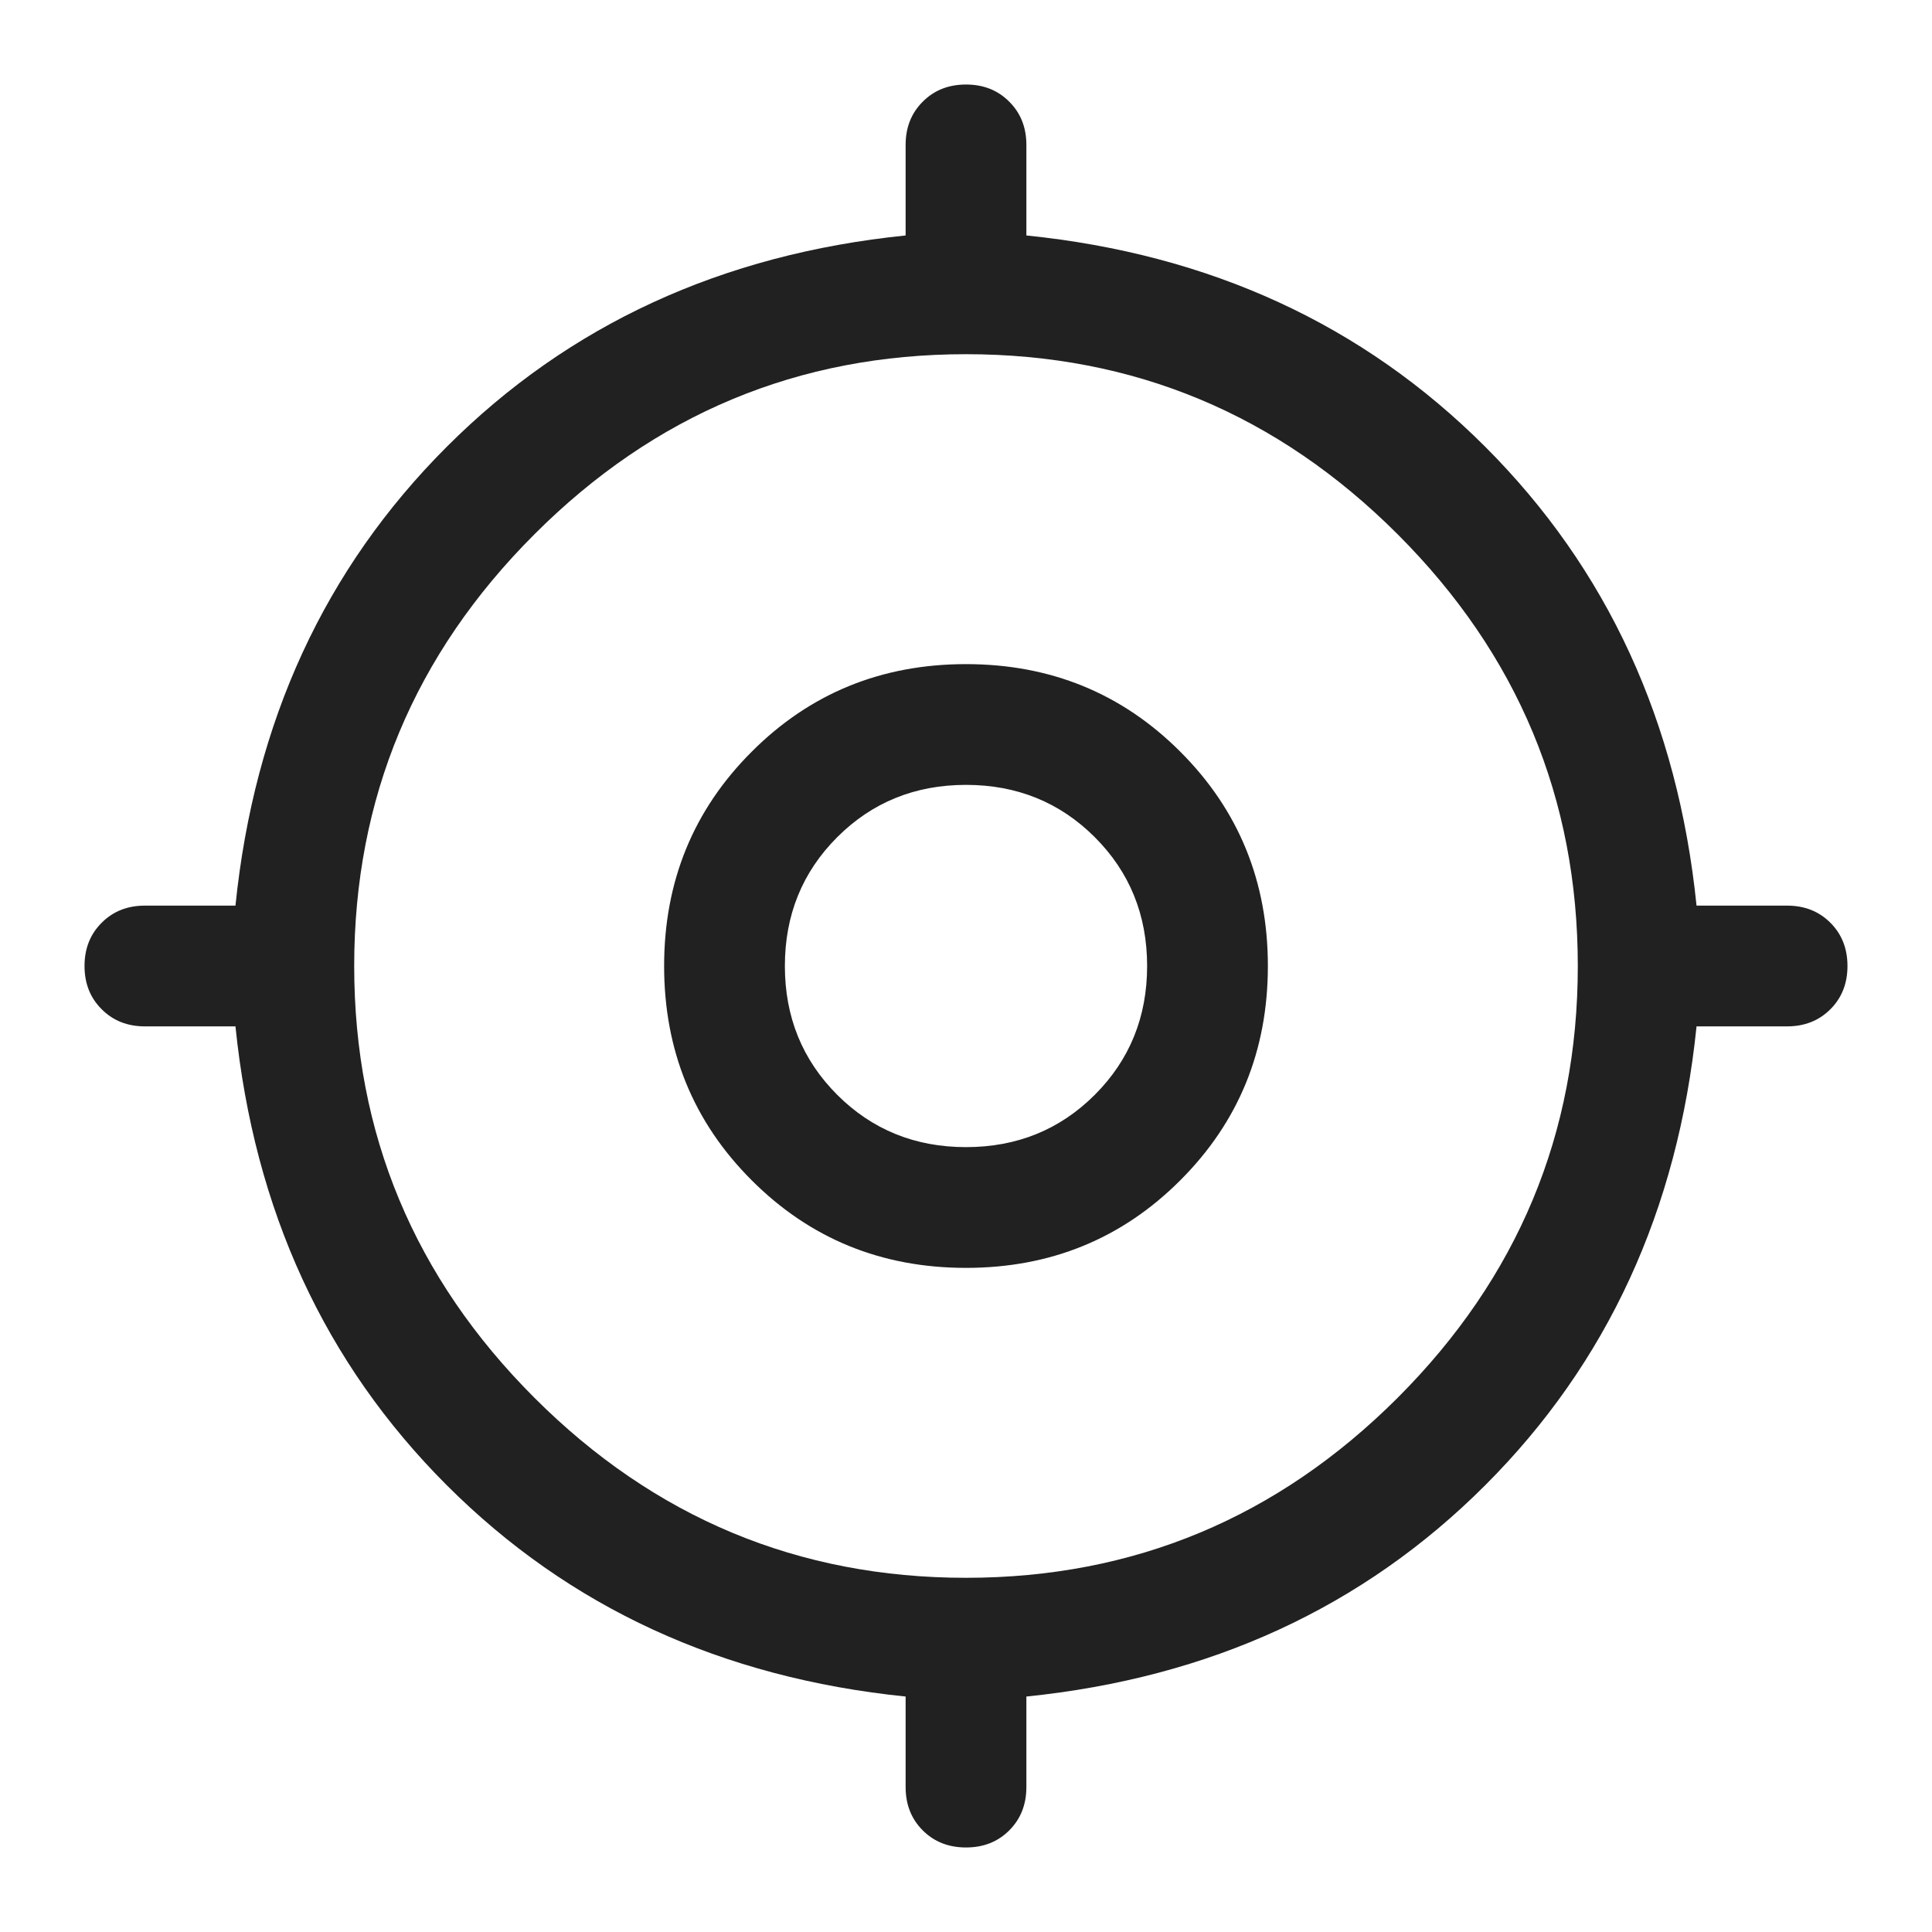 <svg width="24" height="24" viewBox="0 0 24 24" fill="none" xmlns="http://www.w3.org/2000/svg">
<path d="M12 22.95C11.783 22.95 11.604 22.879 11.463 22.738C11.321 22.596 11.25 22.417 11.25 22.2V21.075C8.967 20.842 7.067 19.967 5.55 18.45C4.033 16.933 3.158 15.033 2.925 12.75H1.8C1.583 12.75 1.404 12.679 1.263 12.537C1.121 12.396 1.05 12.217 1.05 12C1.05 11.783 1.121 11.604 1.263 11.463C1.404 11.321 1.583 11.25 1.8 11.25H2.925C3.158 8.967 4.033 7.067 5.55 5.55C7.067 4.033 8.967 3.158 11.25 2.925V1.8C11.25 1.583 11.321 1.404 11.463 1.263C11.604 1.121 11.783 1.05 12 1.05C12.217 1.05 12.396 1.121 12.537 1.263C12.679 1.404 12.75 1.583 12.75 1.8V2.925C15.033 3.158 16.933 4.033 18.45 5.55C19.967 7.067 20.842 8.967 21.075 11.25H22.2C22.417 11.25 22.596 11.321 22.738 11.463C22.879 11.604 22.95 11.783 22.95 12C22.95 12.217 22.879 12.396 22.738 12.537C22.596 12.679 22.417 12.75 22.2 12.75H21.075C20.842 15.033 19.967 16.933 18.45 18.45C16.933 19.967 15.033 20.842 12.75 21.075V22.2C12.75 22.417 12.679 22.596 12.537 22.738C12.396 22.879 12.217 22.95 12 22.95ZM12 19.6C14.083 19.6 15.871 18.854 17.363 17.363C18.854 15.871 19.6 14.083 19.6 12C19.6 9.917 18.854 8.129 17.363 6.638C15.871 5.146 14.083 4.4 12 4.4C9.917 4.4 8.129 5.146 6.638 6.638C5.146 8.129 4.4 9.917 4.4 12C4.4 14.083 5.146 15.871 6.638 17.363C8.129 18.854 9.917 19.6 12 19.6ZM12 15.75C10.95 15.75 10.062 15.387 9.338 14.662C8.613 13.938 8.25 13.05 8.25 12C8.25 10.95 8.613 10.062 9.338 9.338C10.062 8.613 10.95 8.25 12 8.25C13.05 8.25 13.938 8.613 14.662 9.338C15.387 10.062 15.75 10.95 15.75 12C15.75 13.05 15.387 13.938 14.662 14.662C13.938 15.387 13.05 15.75 12 15.75ZM12 14.25C12.633 14.25 13.167 14.033 13.6 13.6C14.033 13.167 14.25 12.633 14.25 12C14.25 11.367 14.033 10.833 13.6 10.4C13.167 9.967 12.633 9.75 12 9.75C11.367 9.75 10.833 9.967 10.4 10.4C9.967 10.833 9.75 11.367 9.75 12C9.75 12.633 9.967 13.167 10.4 13.6C10.833 14.033 11.367 14.25 12 14.25Z" fill="#212121"/>
</svg>
